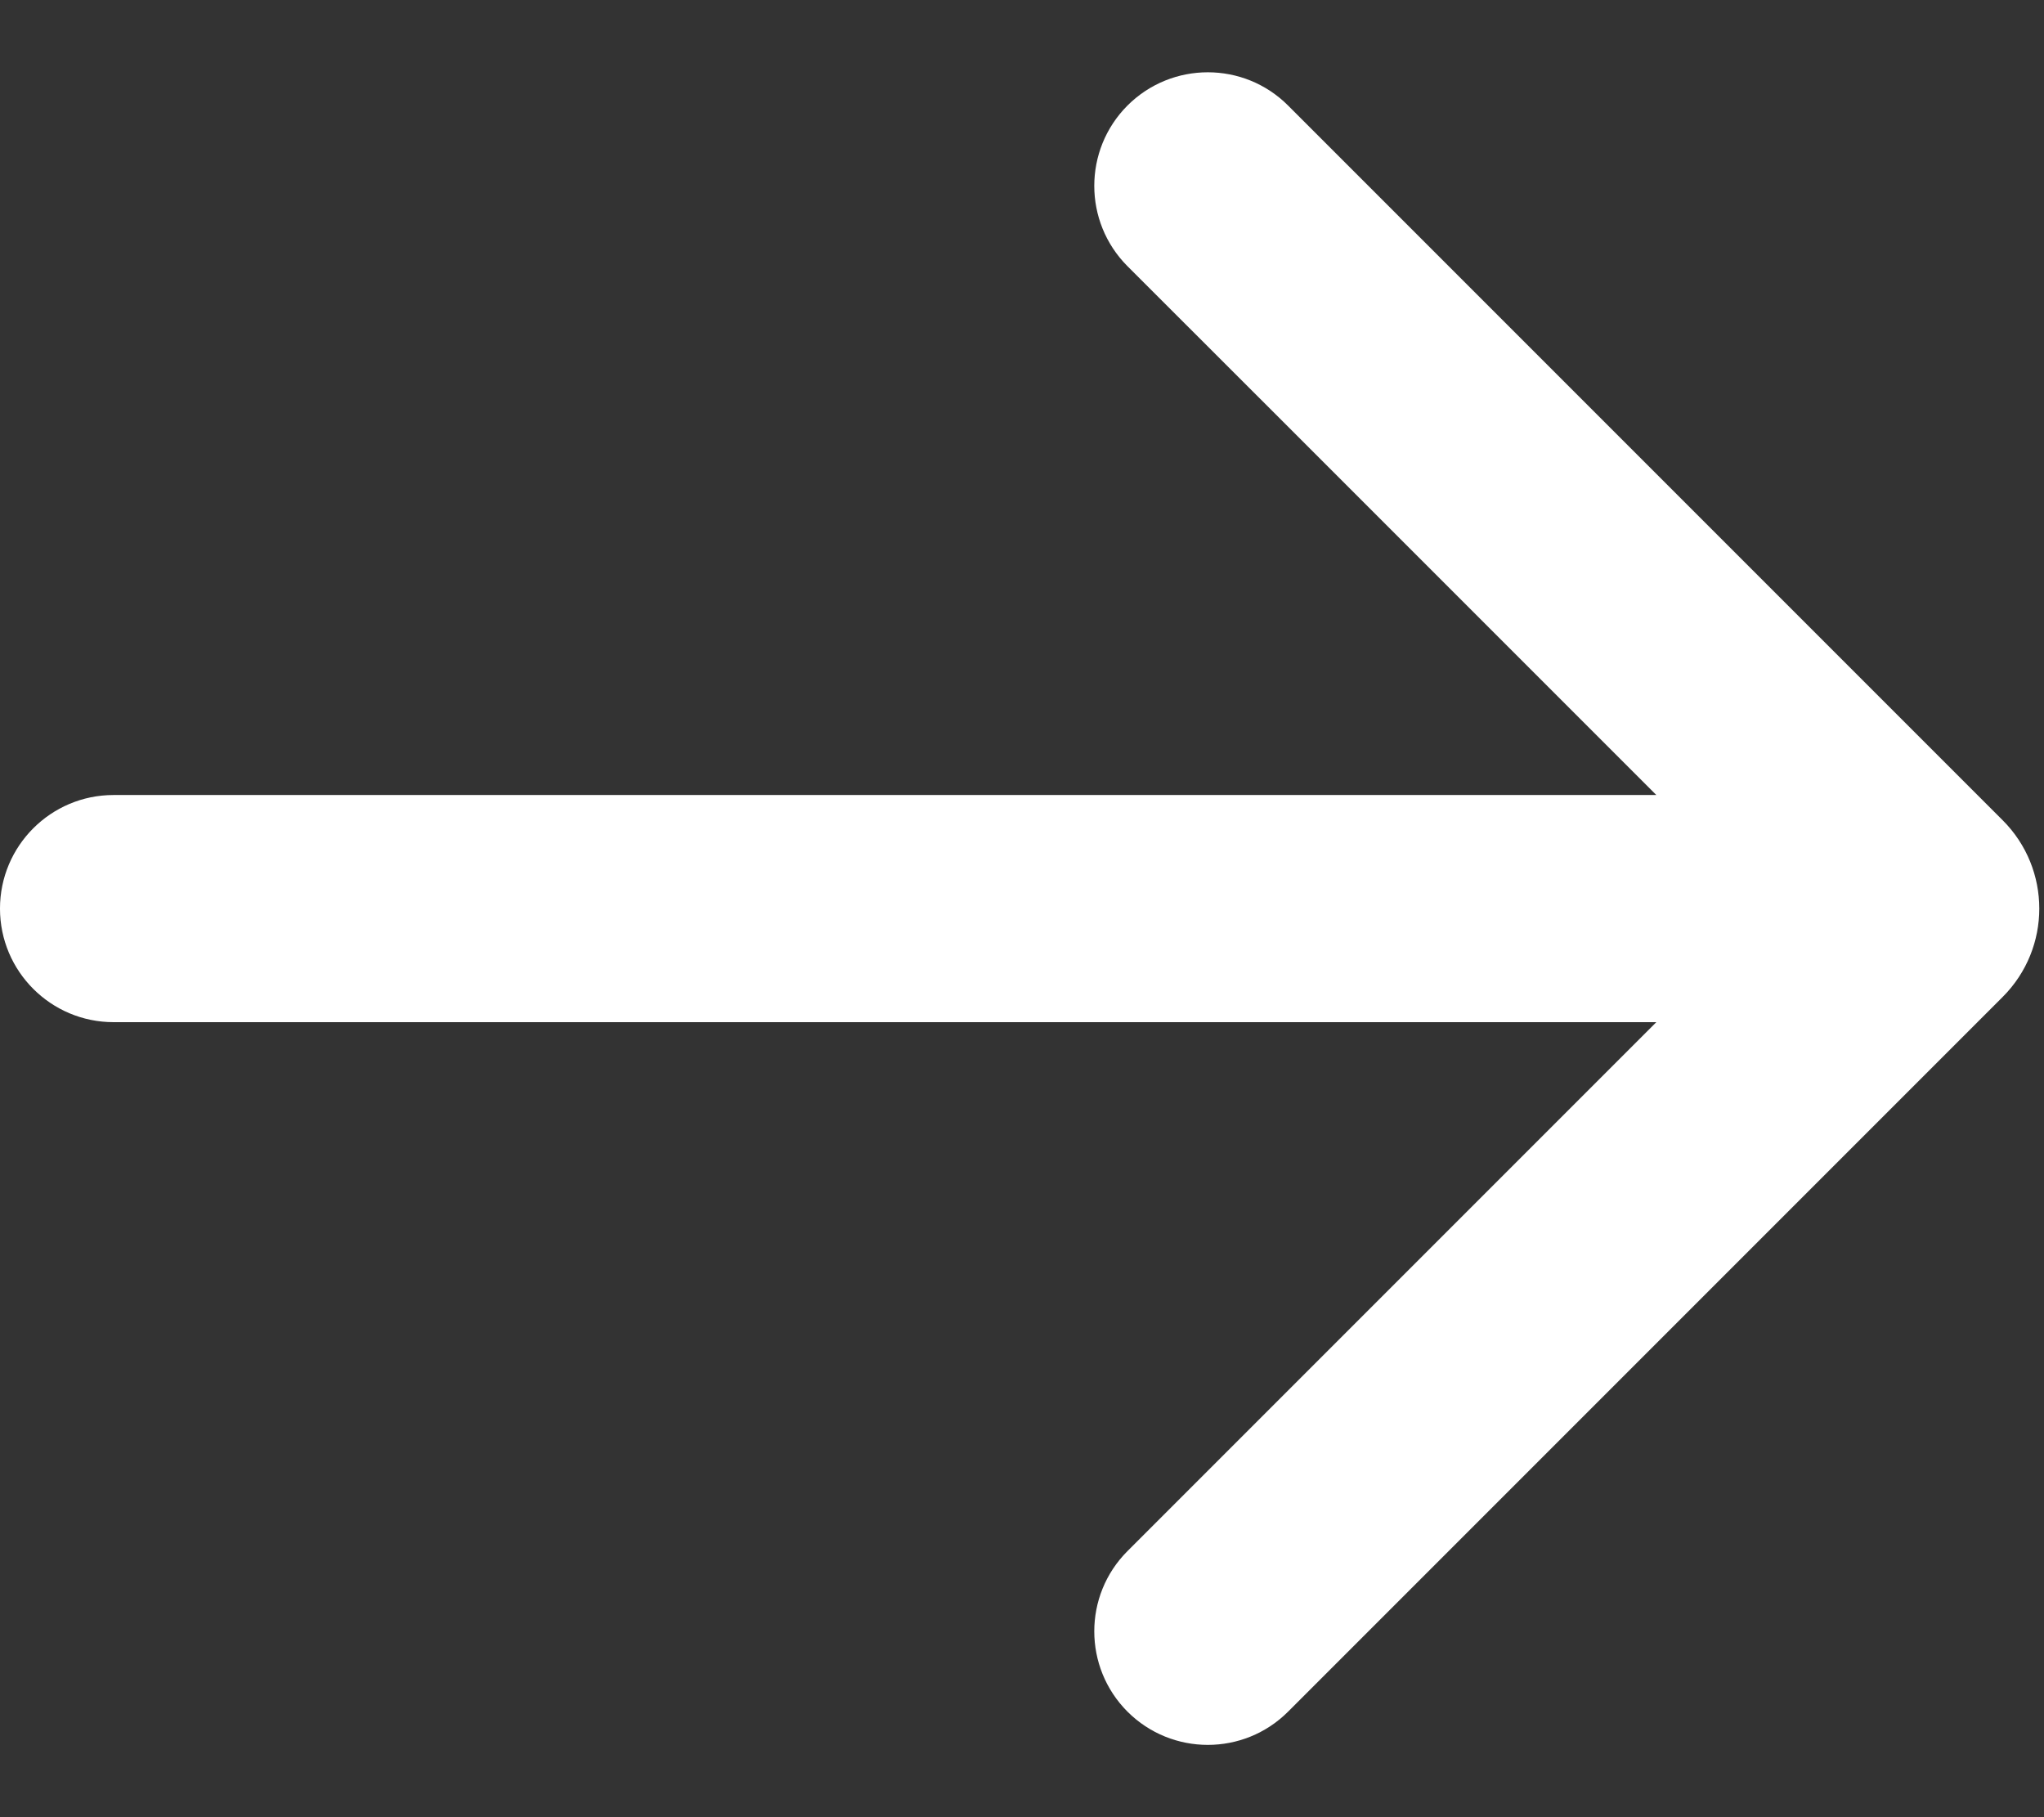 <svg width='18' height='16' viewBox='0 0 18 16' fill='none' xmlns='http://www.w3.org/2000/svg'><rect x="0" y="0" width="18" height="16" fill="#333333" stroke="none"/><path fill-rule='evenodd' clip-rule='evenodd' d='M9.929 2.344C9.539 1.953 9.539 1.32 9.929 0.929C10.32 0.539 10.953 0.539 11.343 0.929L12.616 2.202L17.636 7.222C18.066 7.652 18.066 8.348 17.636 8.778L12.616 13.798L11.343 15.071C10.953 15.461 10.32 15.461 9.929 15.071C9.539 14.68 9.539 14.047 9.929 13.657L11.202 12.384L14.586 9L1 9C0.448 9 -8.2016e-05 8.552 -8.2016e-05 8C-8.2016e-05 7.448 0.448 7 1 7L14.586 7L11.202 3.616L9.929 2.344Z' fill='white'/></svg>
